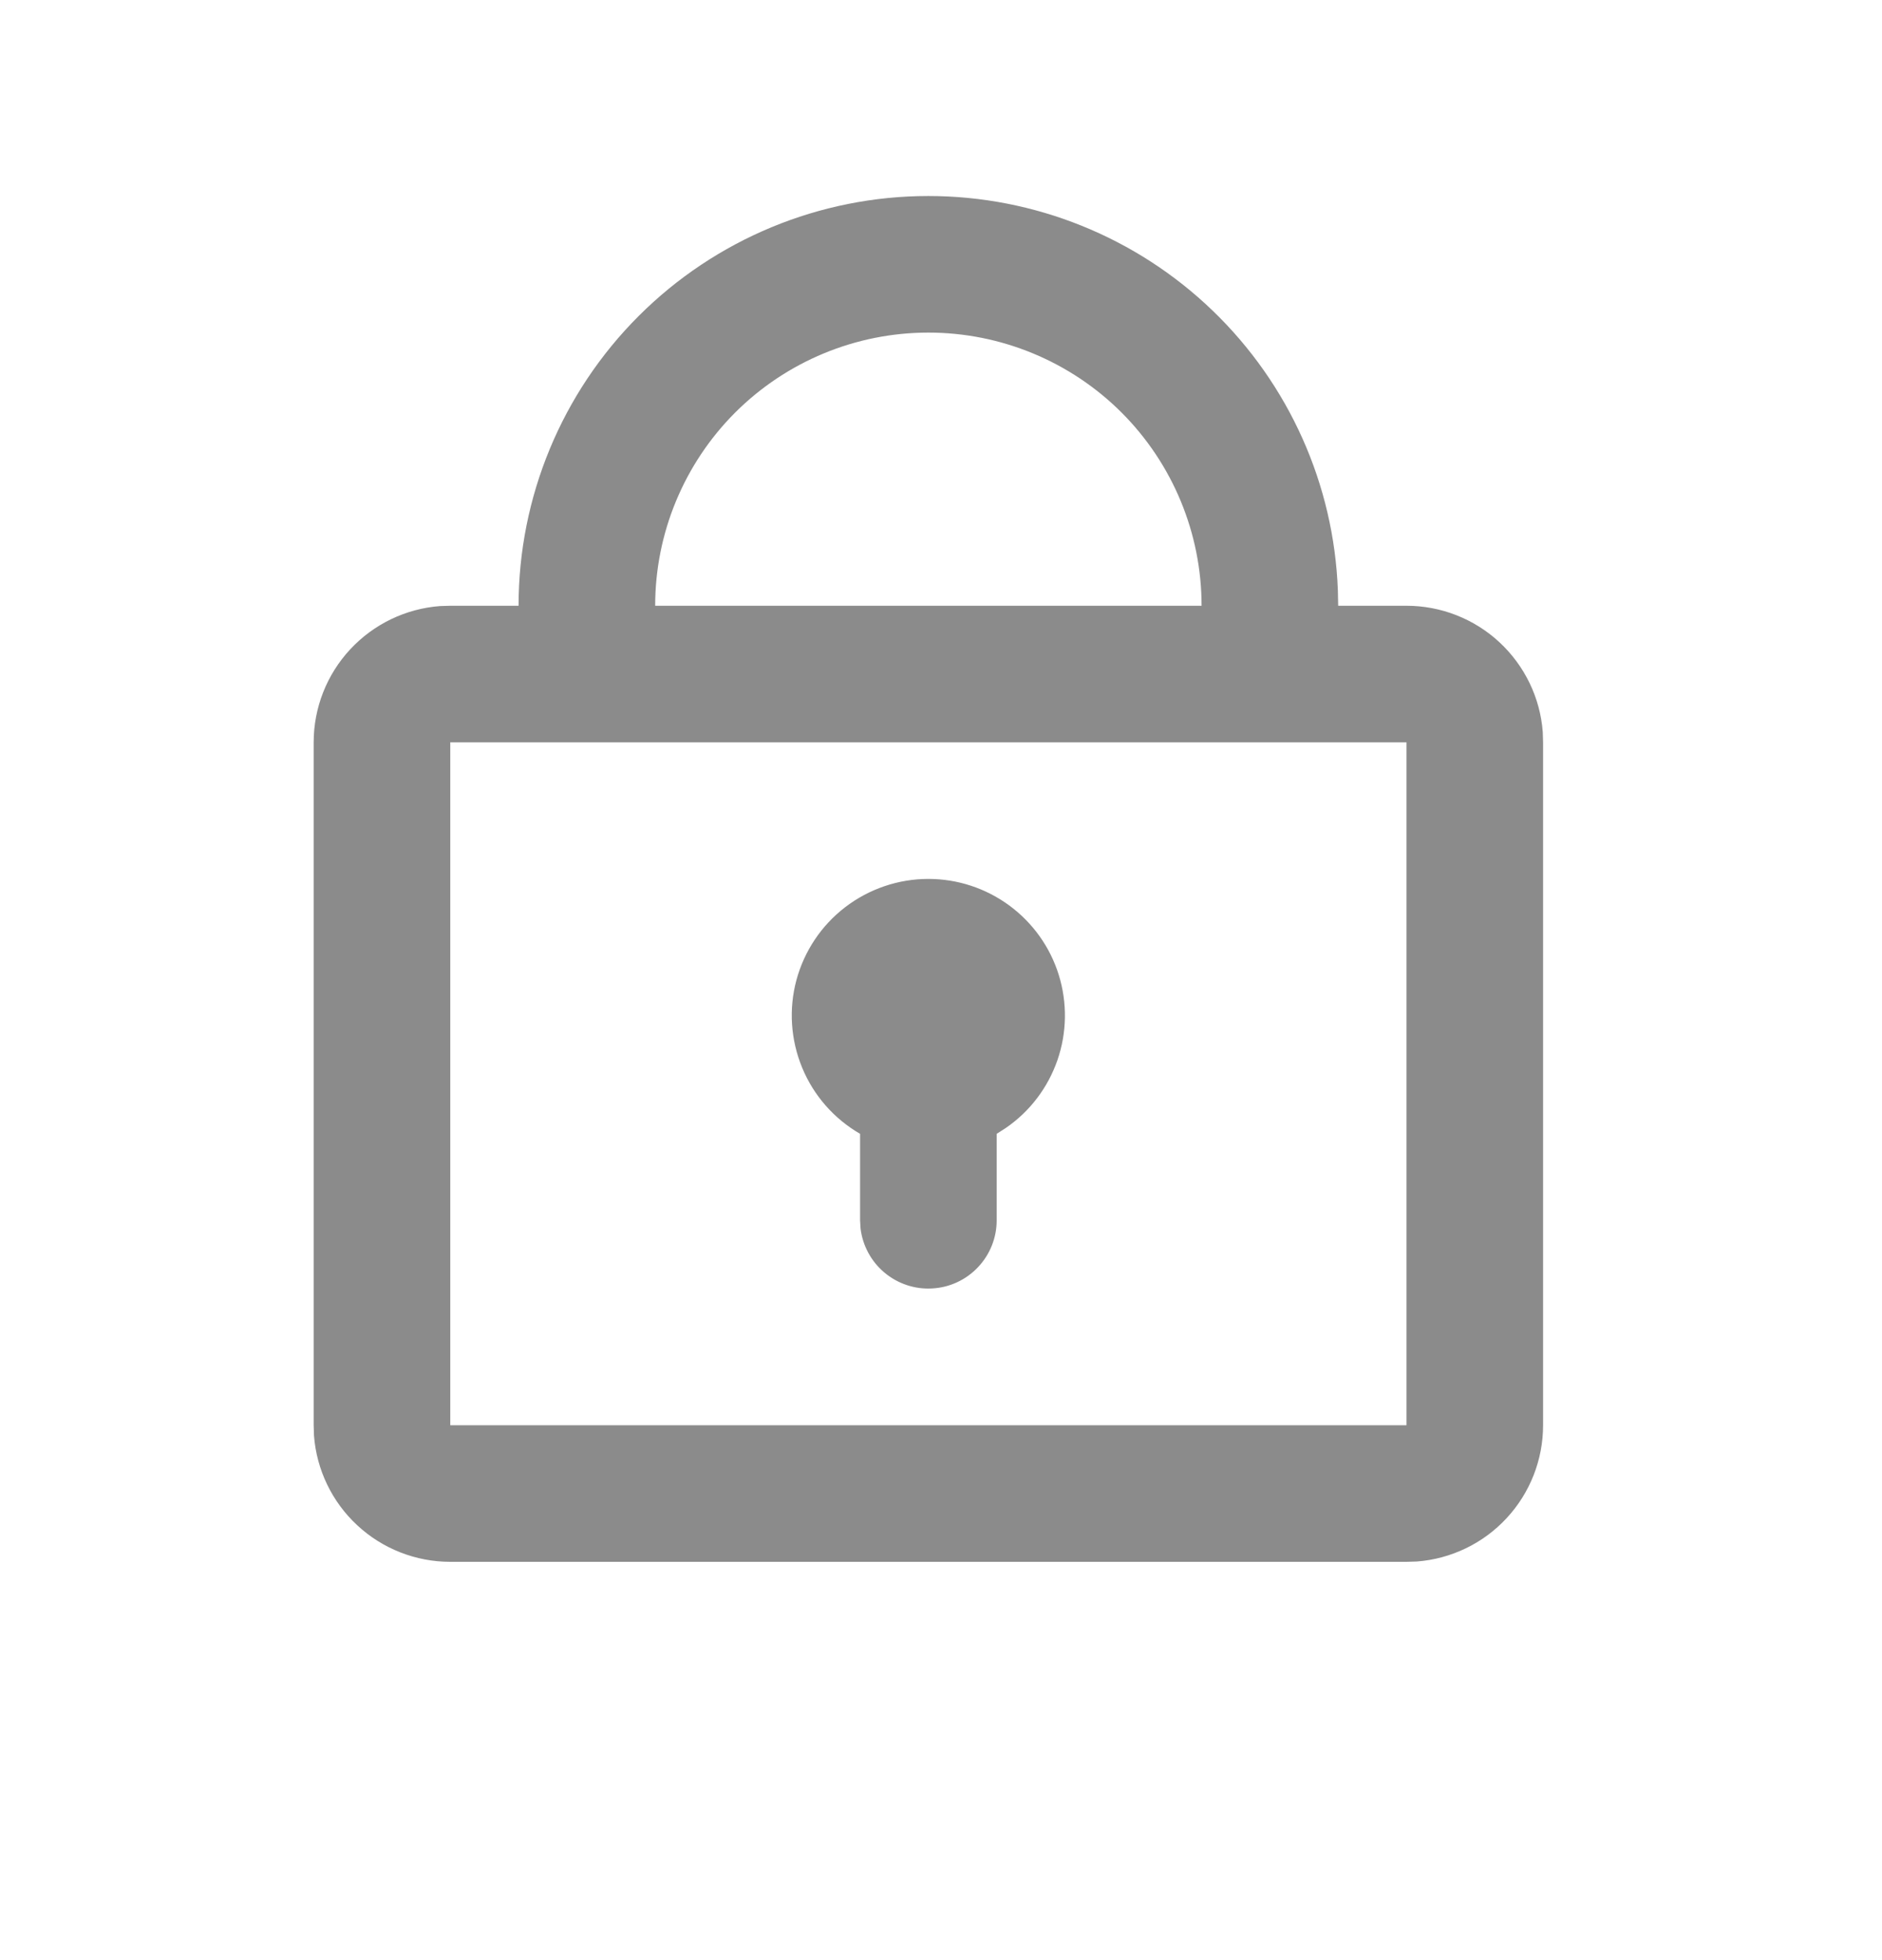 <svg width="24" height="25" viewBox="0 0 24 25" fill="none" xmlns="http://www.w3.org/2000/svg">
<path d="M11.839 2.5C13.191 2.5 14.491 3.024 15.464 3.962C16.438 4.9 17.011 6.179 17.061 7.53L17.065 7.726H17.936C18.375 7.726 18.799 7.892 19.121 8.191C19.443 8.49 19.641 8.899 19.674 9.337L19.678 9.468V18.178C19.678 18.617 19.512 19.041 19.213 19.363C18.915 19.685 18.505 19.883 18.067 19.916L17.936 19.92H5.742C5.303 19.92 4.879 19.754 4.557 19.455C4.235 19.157 4.037 18.747 4.004 18.309L4 18.178V9.468C4 9.029 4.166 8.605 4.465 8.283C4.764 7.961 5.173 7.763 5.611 7.73L5.742 7.726H6.613C6.613 6.34 7.164 5.011 8.144 4.031C9.124 3.051 10.453 2.5 11.839 2.5ZM17.936 9.468H5.742V18.178H17.936V9.468ZM11.839 11.21C12.211 11.21 12.572 11.329 12.871 11.549C13.171 11.77 13.392 12.08 13.502 12.435C13.612 12.79 13.606 13.17 13.485 13.521C13.363 13.873 13.133 14.176 12.827 14.386L12.71 14.461V15.565C12.71 15.787 12.625 16 12.472 16.162C12.32 16.323 12.112 16.421 11.89 16.433C11.668 16.447 11.45 16.374 11.28 16.232C11.11 16.09 11 15.887 10.974 15.667L10.968 15.565V14.461C10.636 14.269 10.376 13.973 10.23 13.619C10.083 13.264 10.057 12.871 10.156 12.501C10.256 12.131 10.474 11.803 10.779 11.57C11.083 11.337 11.456 11.21 11.839 11.21ZM11.839 4.242C10.915 4.242 10.029 4.609 9.375 5.262C8.722 5.916 8.355 6.802 8.355 7.726H15.323C15.323 6.802 14.956 5.916 14.303 5.262C13.649 4.609 12.763 4.242 11.839 4.242Z" fill="#8B8B8B"/>
</svg>

